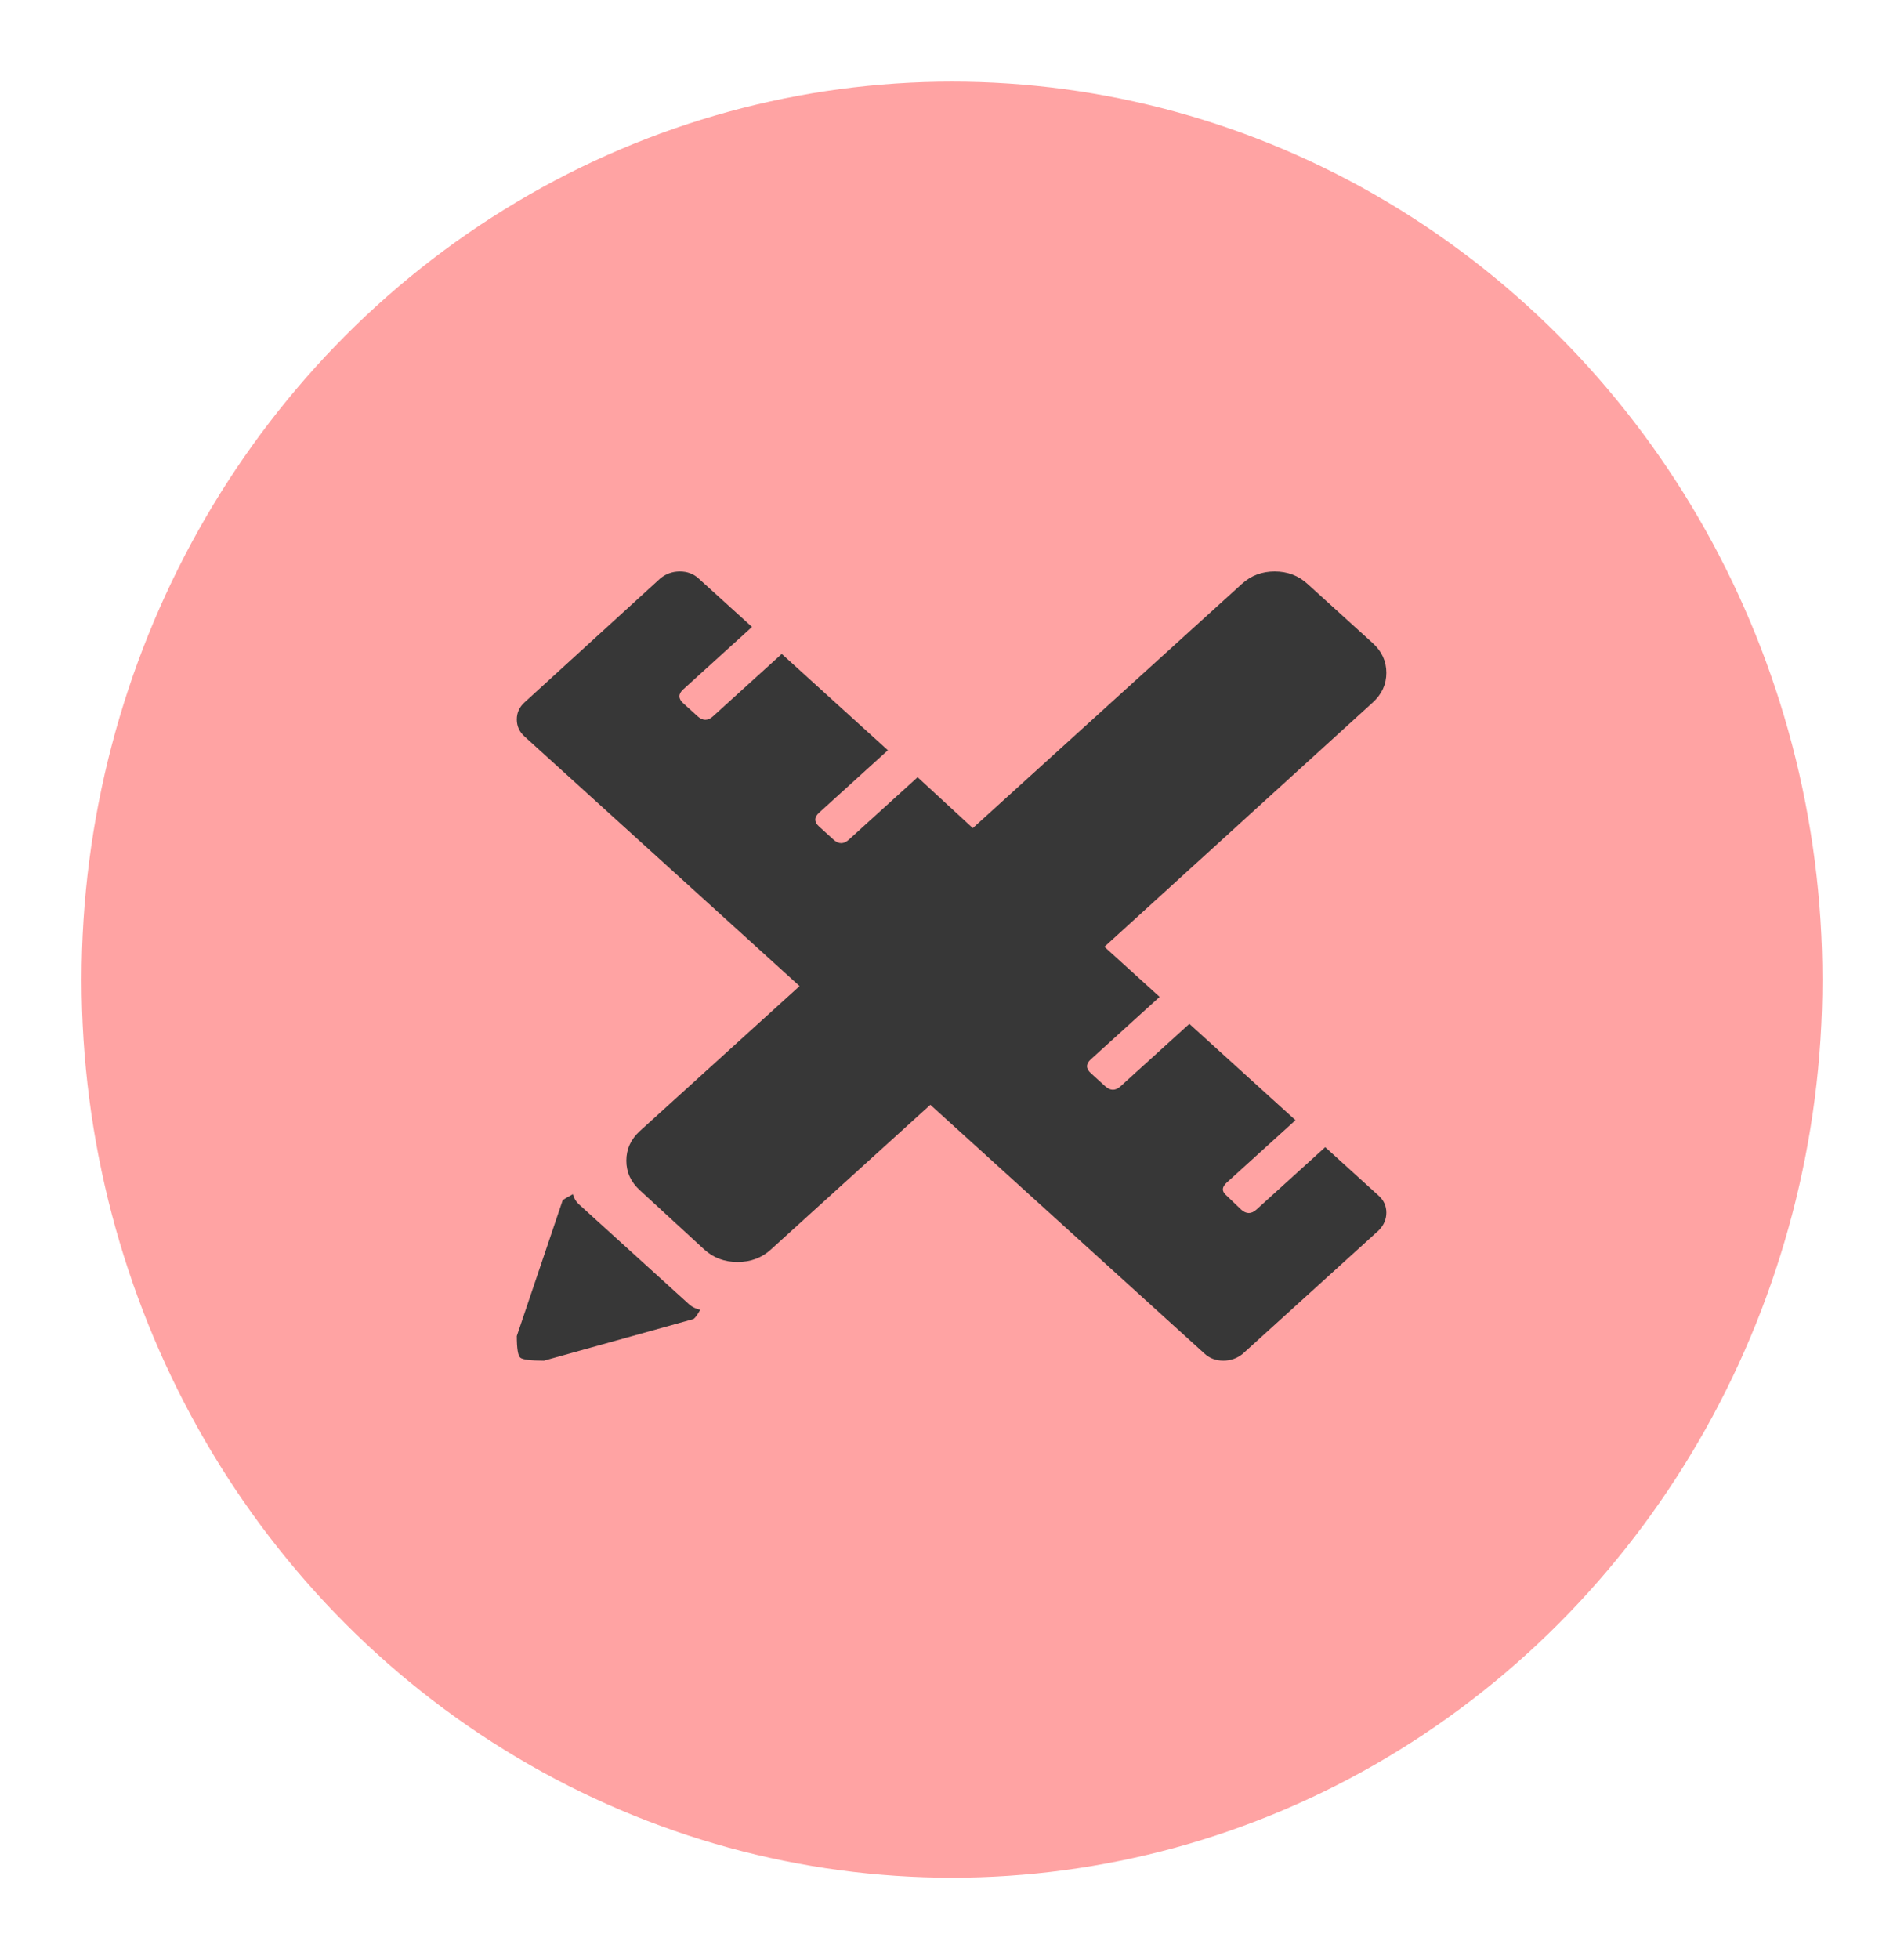 <svg width="70" height="72" viewBox="0 0 70 72" fill="none" xmlns="http://www.w3.org/2000/svg">
<g filter="url(#filter0_d)">
<ellipse cx="35" cy="36" rx="32" ry="33" fill="#FFA3A3"/>
</g>
<path d="M40.604 34.792L42.633 36.633L40.104 38.927C39.917 39.097 39.917 39.267 40.104 39.437L40.635 39.918C40.822 40.088 41.01 40.088 41.197 39.918L43.726 37.624L47.628 41.164L45.099 43.458C44.912 43.628 44.912 43.788 45.099 43.94L45.63 44.449C45.818 44.619 46.005 44.619 46.192 44.449L48.721 42.155L50.688 43.94C50.875 44.109 50.969 44.317 50.969 44.562C50.969 44.808 50.875 45.025 50.688 45.214L45.693 49.745C45.485 49.915 45.245 50 44.975 50C44.704 50 44.475 49.915 44.288 49.745L34.204 40.598L28.335 45.922C28.002 46.224 27.596 46.375 27.117 46.375C26.638 46.375 26.233 46.224 25.899 45.922L23.527 43.741C23.194 43.439 23.027 43.076 23.027 42.651C23.027 42.226 23.194 41.863 23.527 41.56L29.396 36.236L19.281 27.061C19.094 26.891 19 26.683 19 26.438C19 26.192 19.094 25.984 19.281 25.814L24.276 21.255C24.484 21.085 24.724 21 24.994 21C25.265 21 25.494 21.085 25.681 21.255L27.648 23.039L25.119 25.333C24.932 25.503 24.932 25.673 25.119 25.843L25.65 26.324C25.837 26.494 26.024 26.494 26.212 26.324L28.741 24.03L32.643 27.57L30.114 29.864C29.927 30.034 29.927 30.204 30.114 30.374L30.645 30.855C30.832 31.025 31.02 31.025 31.207 30.855L33.736 28.561L35.765 30.431L45.661 21.453C45.995 21.151 46.395 21 46.863 21C47.332 21 47.732 21.151 48.065 21.453L50.469 23.634C50.802 23.936 50.969 24.299 50.969 24.724C50.969 25.149 50.802 25.512 50.469 25.814L40.604 34.792ZM21.061 43.883C21.102 44.034 21.175 44.157 21.279 44.251L25.338 47.933C25.442 48.027 25.577 48.093 25.743 48.131C25.639 48.32 25.556 48.433 25.494 48.471L19.999 50C19.5 50 19.208 49.962 19.125 49.887C19.042 49.811 19 49.547 19 49.094L20.686 44.109C20.727 44.072 20.852 43.996 21.061 43.883Z" fill="#373737"/>
<defs>
<filter id="filter0_d" x="0" y="0" width="70" height="72" filterUnits="userSpaceOnUse" color-interpolation-filters="sRGB">
<feFlood flood-opacity="0" result="BackgroundImageFix"/>
<feColorMatrix in="SourceAlpha" type="matrix" values="0 0 0 0 0 0 0 0 0 0 0 0 0 0 0 0 0 0 127 0"/>
<feMorphology radius="1" operator="dilate" in="SourceAlpha" result="effect1_dropShadow"/>
<feOffset/>
<feGaussianBlur stdDeviation="1"/>
<feColorMatrix type="matrix" values="0 0 0 0 0 0 0 0 0 0 0 0 0 0 0 0 0 0 0.25 0"/>
<feBlend mode="normal" in2="BackgroundImageFix" result="effect1_dropShadow"/>
<feBlend mode="normal" in="SourceGraphic" in2="effect1_dropShadow" result="shape"/>
</filter>
</defs>
</svg>
